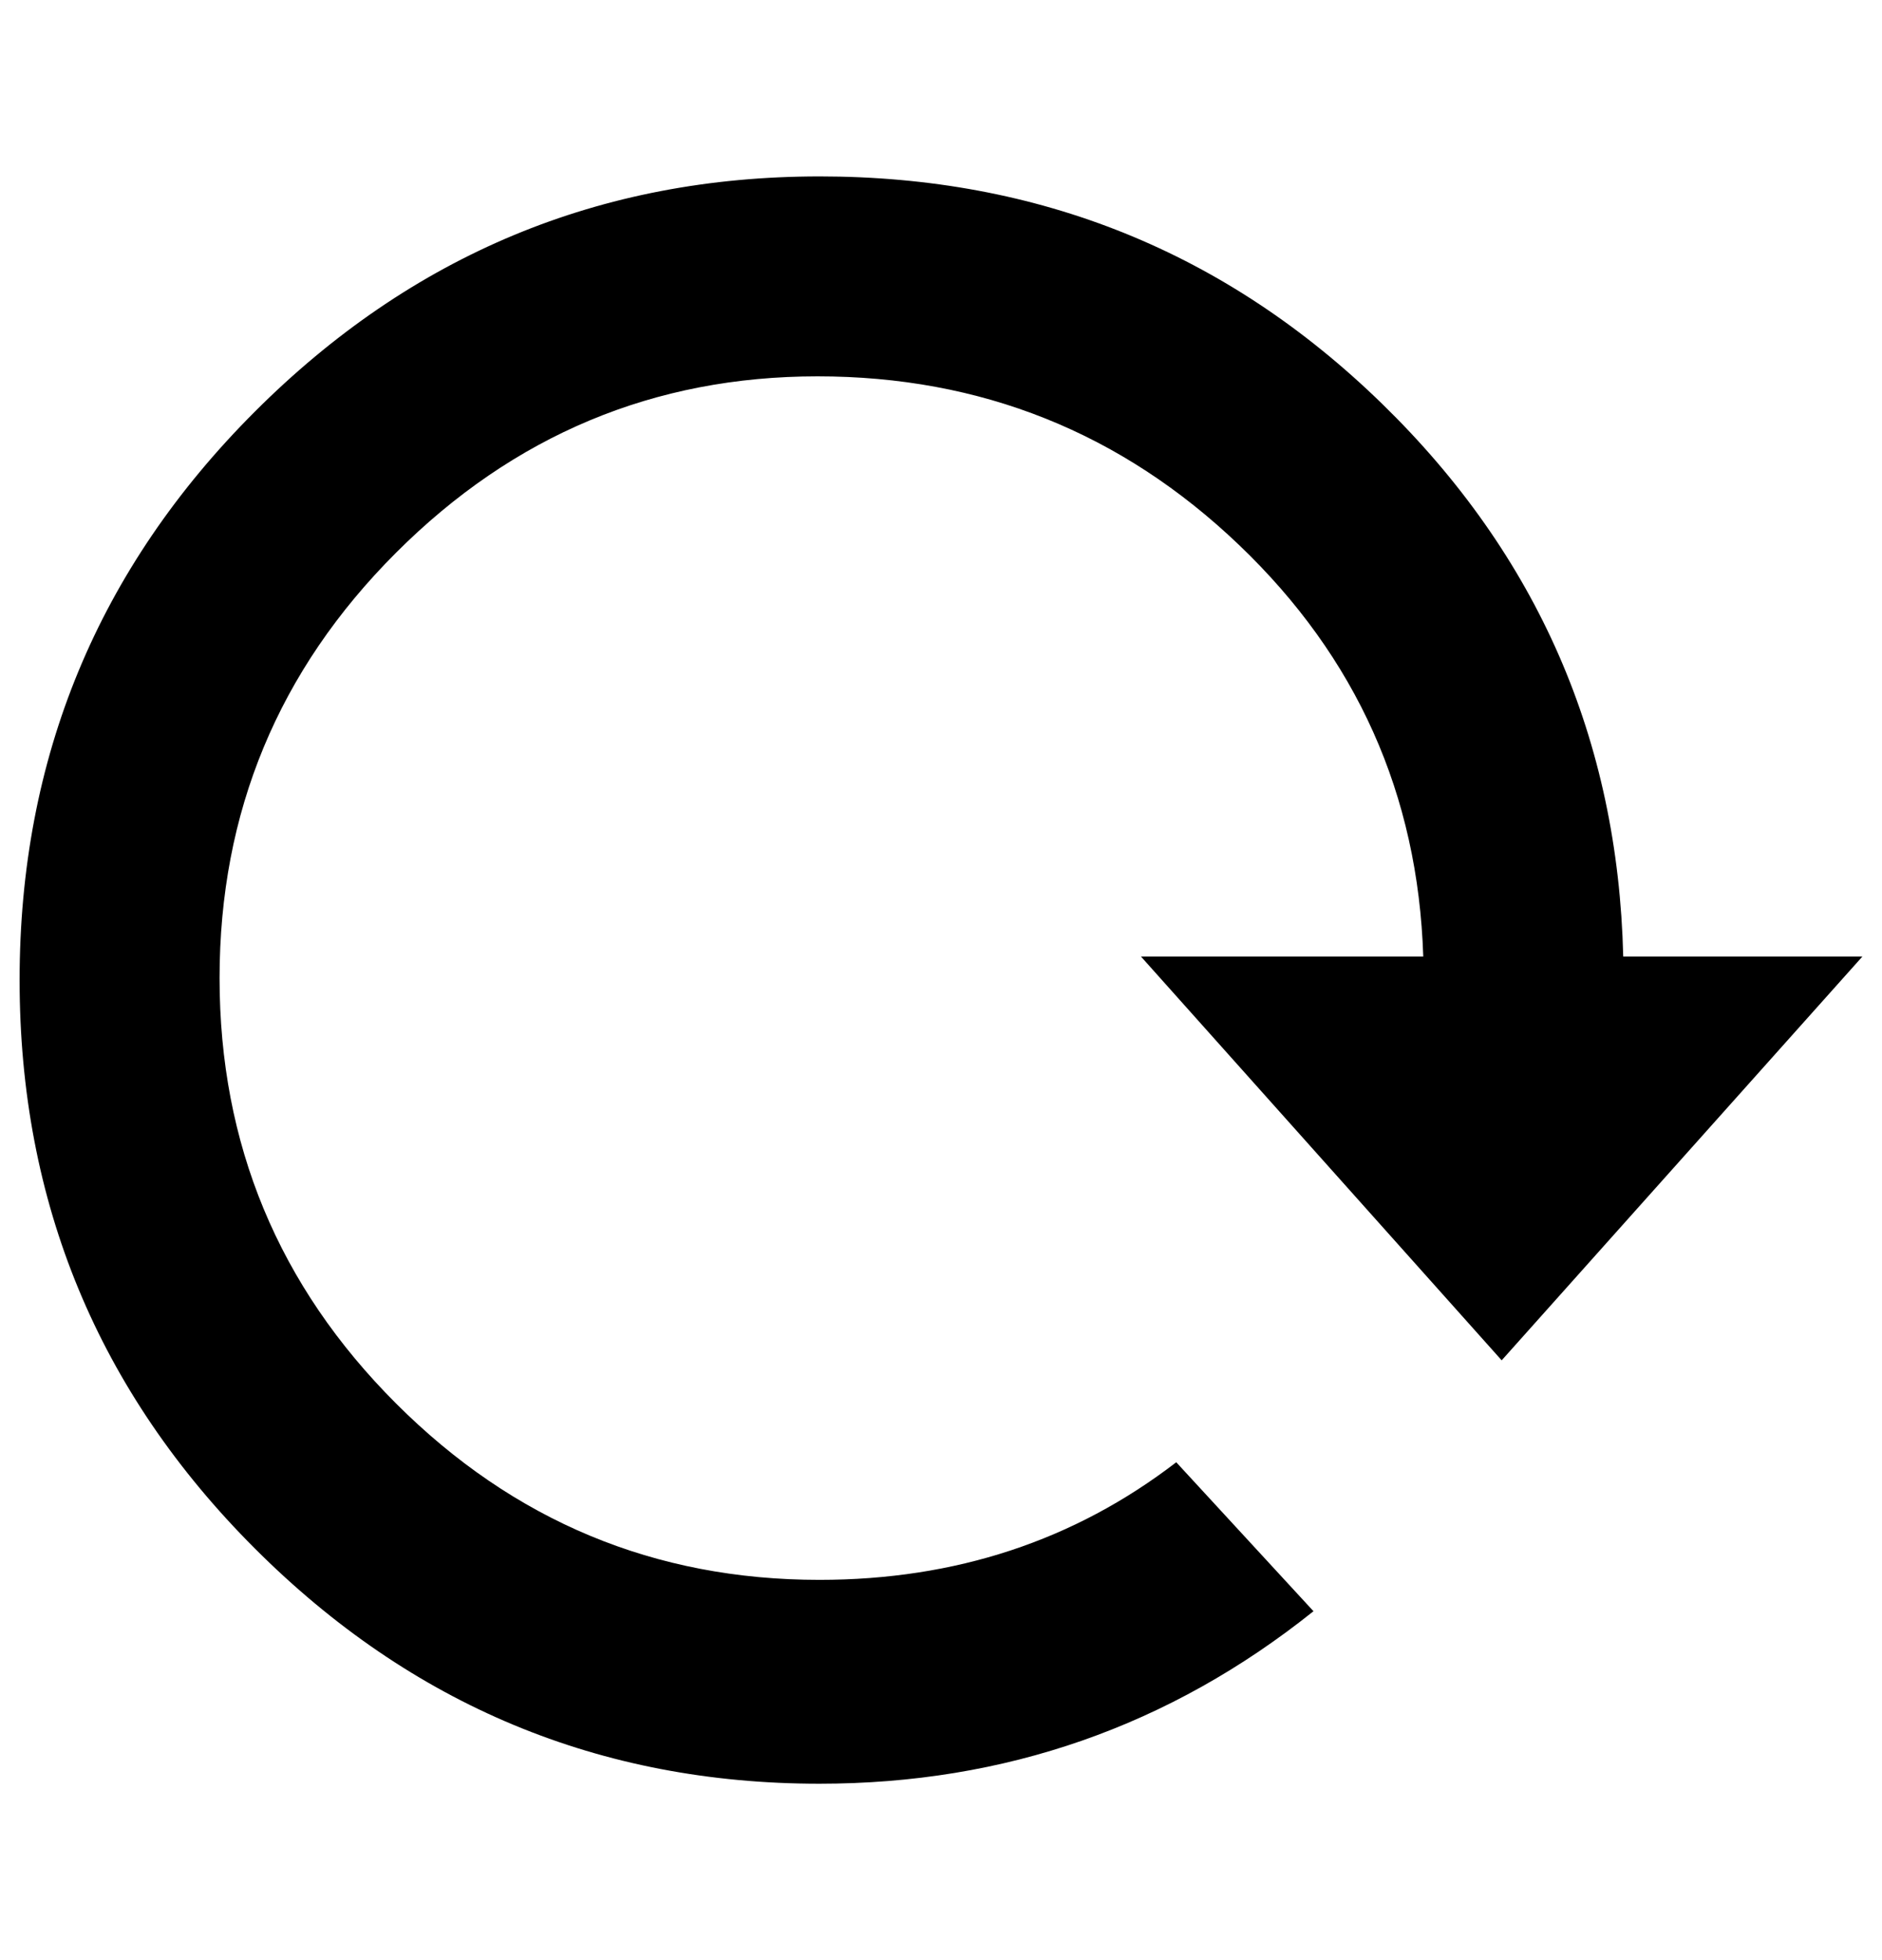 <?xml version="1.0" standalone="no"?>
<!DOCTYPE svg PUBLIC "-//W3C//DTD SVG 1.1//EN" "http://www.w3.org/Graphics/SVG/1.1/DTD/svg11.dtd" >
<svg xmlns="http://www.w3.org/2000/svg" xmlns:xlink="http://www.w3.org/1999/xlink" version="1.1" viewBox="-10 0 960 1000">
   <path fill="currentColor"
d="M408 90q168 0 287 116t123 282h122l-184 206l-184 -206h144q-4 -124 -94 -210t-215 -86t-215 90t-90 217t90 217t216 90q104 0 182 -60l70 76q-110 88 -252 88q-168 0 -288 -120t-120 -290t120 -290t288 -120z" />
</svg>
